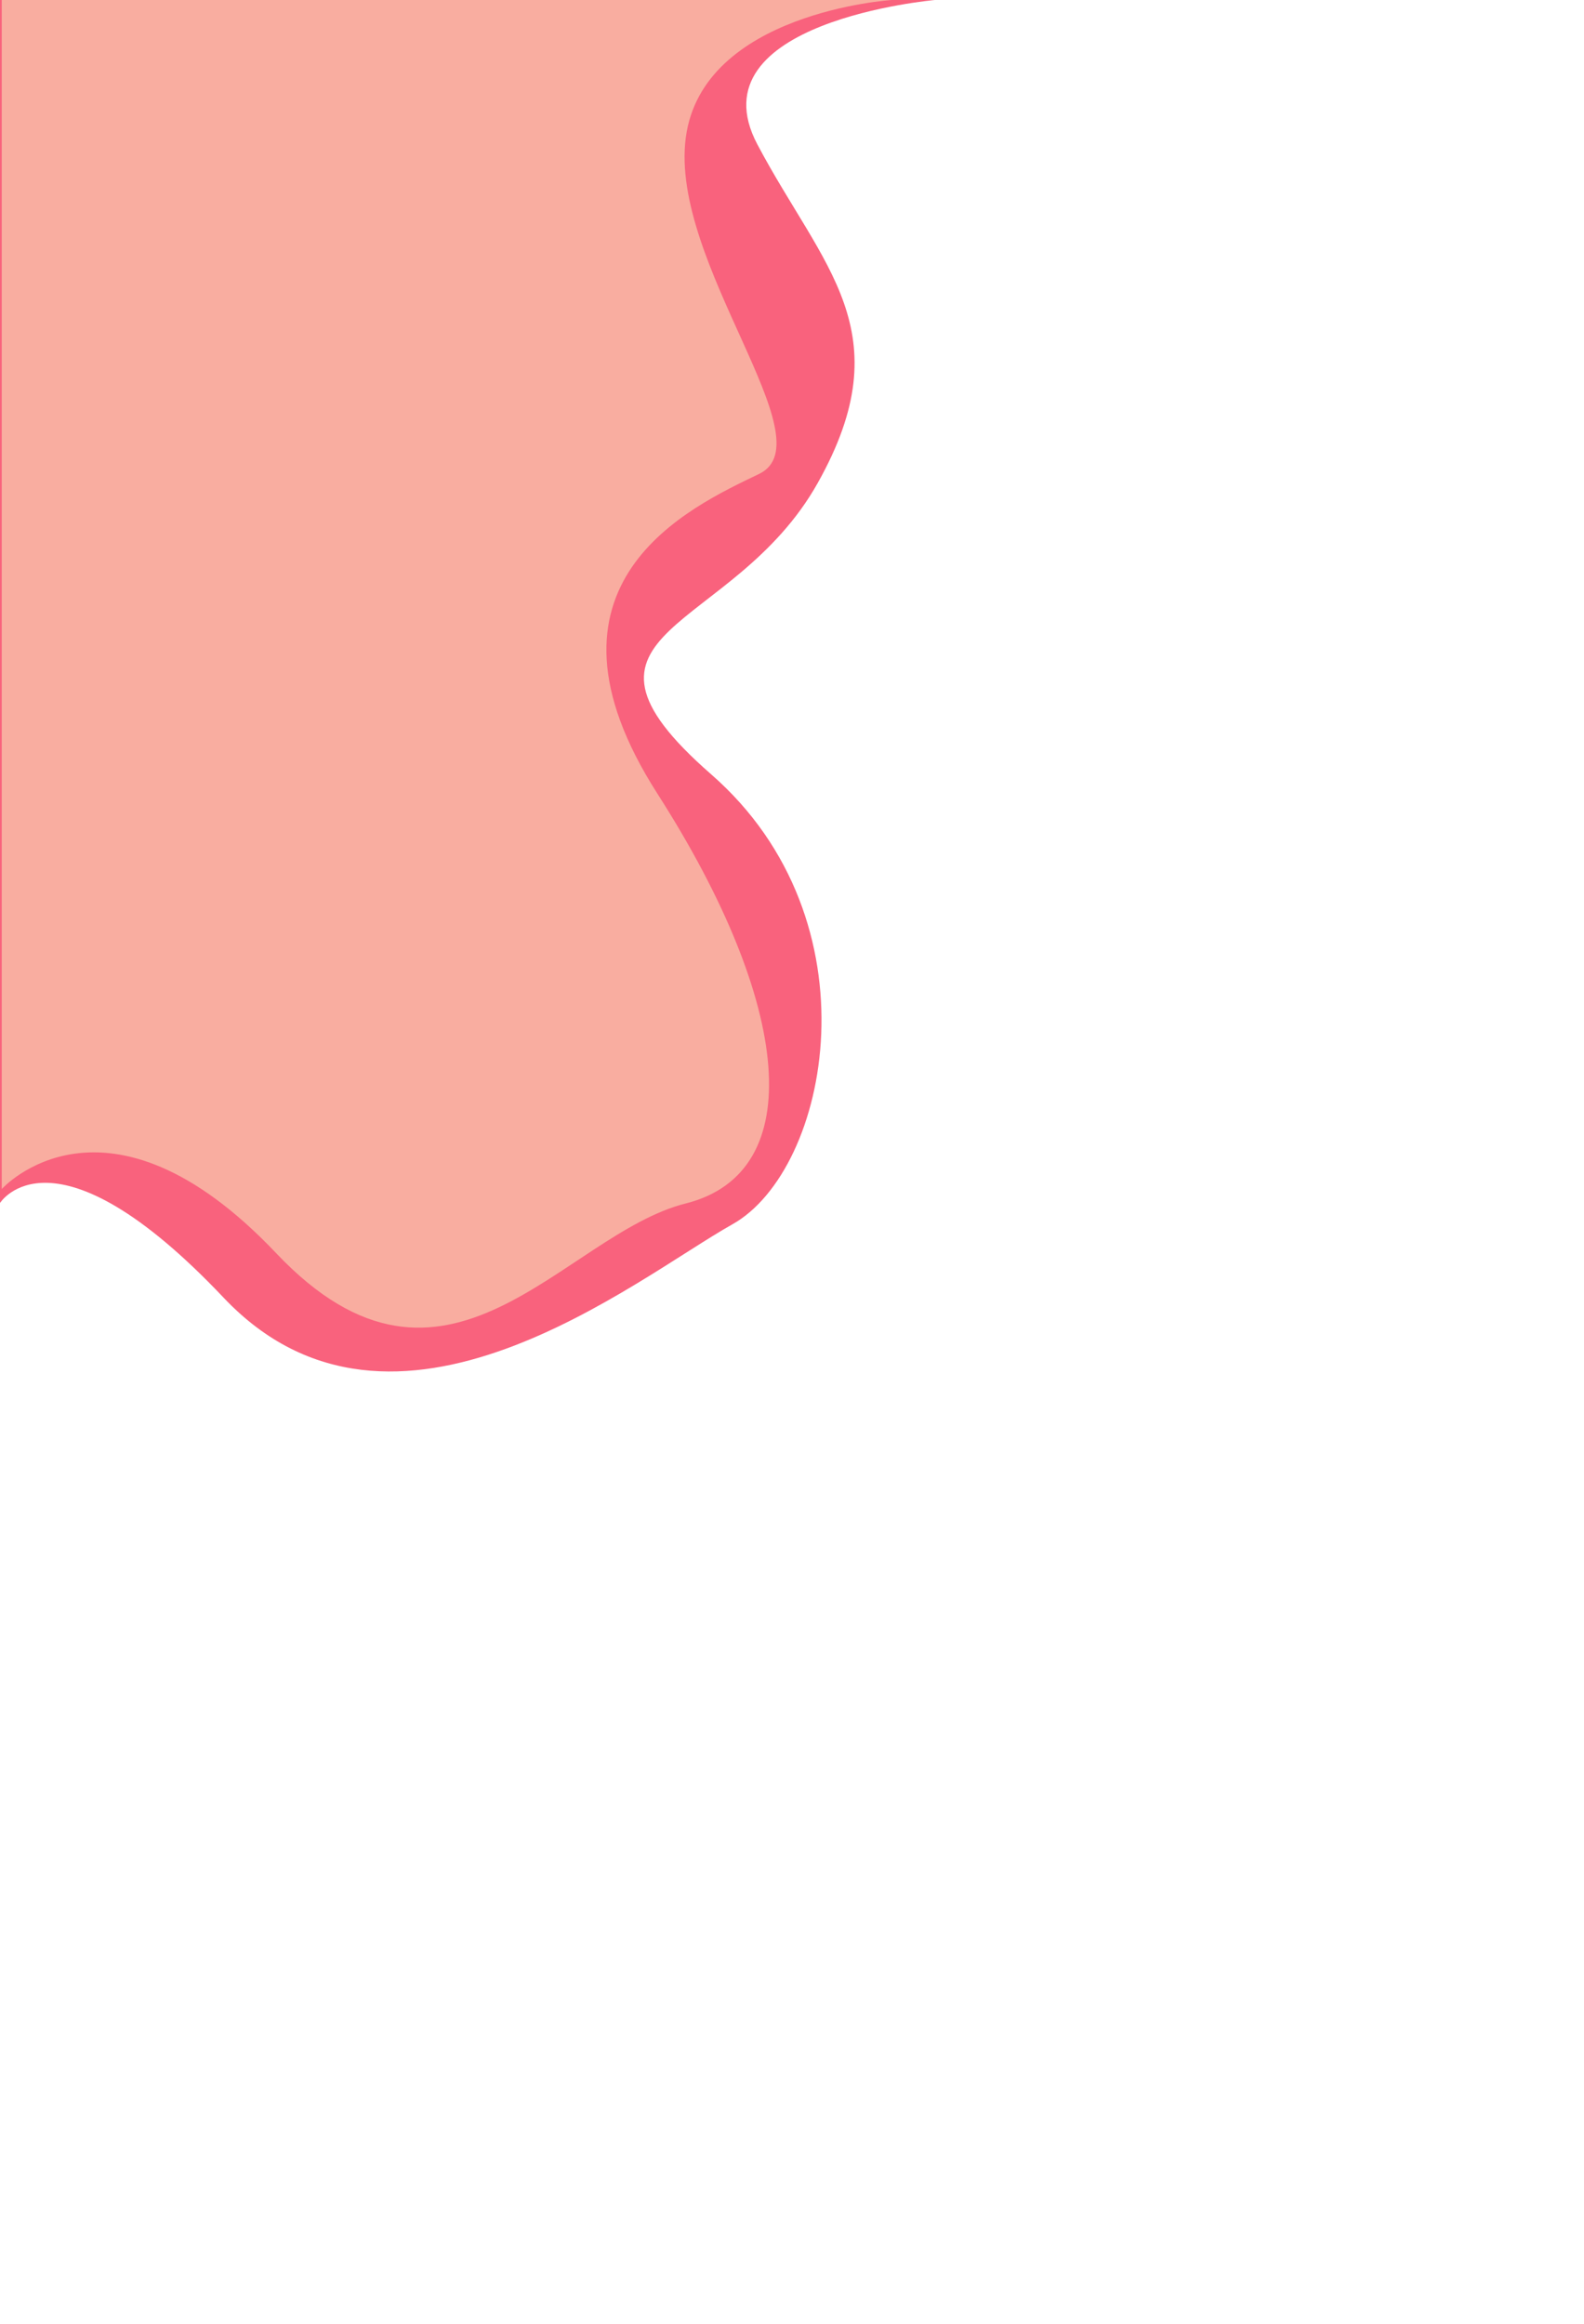 <svg id="Layer_1" data-name="Layer 1" xmlns="http://www.w3.org/2000/svg" width="363.51" height="533" viewBox="0 0 363.51 533"><title>bg-1-s</title><g id="Group_37" data-name="Group 37"><path id="Path_31" data-name="Path 31" d="M214.55,0s-55.69,4.89-40.74,33.13S207.2,76,187.65,110.8s-63,33.14-24.44,66.81,27.15,90.71,4.88,103.2S90.42,338.93,51.32,297.65,0,275.93,0,275.93V0Z" transform="translate(0)" fill="#f9627d"/><path id="Path_32" data-name="Path 32" d="M204.63,0s-43.45,2.78-47.25,31.57S190,101.1,174.21,108.7s-54.31,25-23.35,73.33,34.76,86.9,6.52,94-54.86,52.69-94,11.41S.4,272.73.4,272.73V0Z" transform="translate(0)" fill="#f9ada0"/></g><rect x="0.46" width="363.05" height="533" fill="none"/></svg>